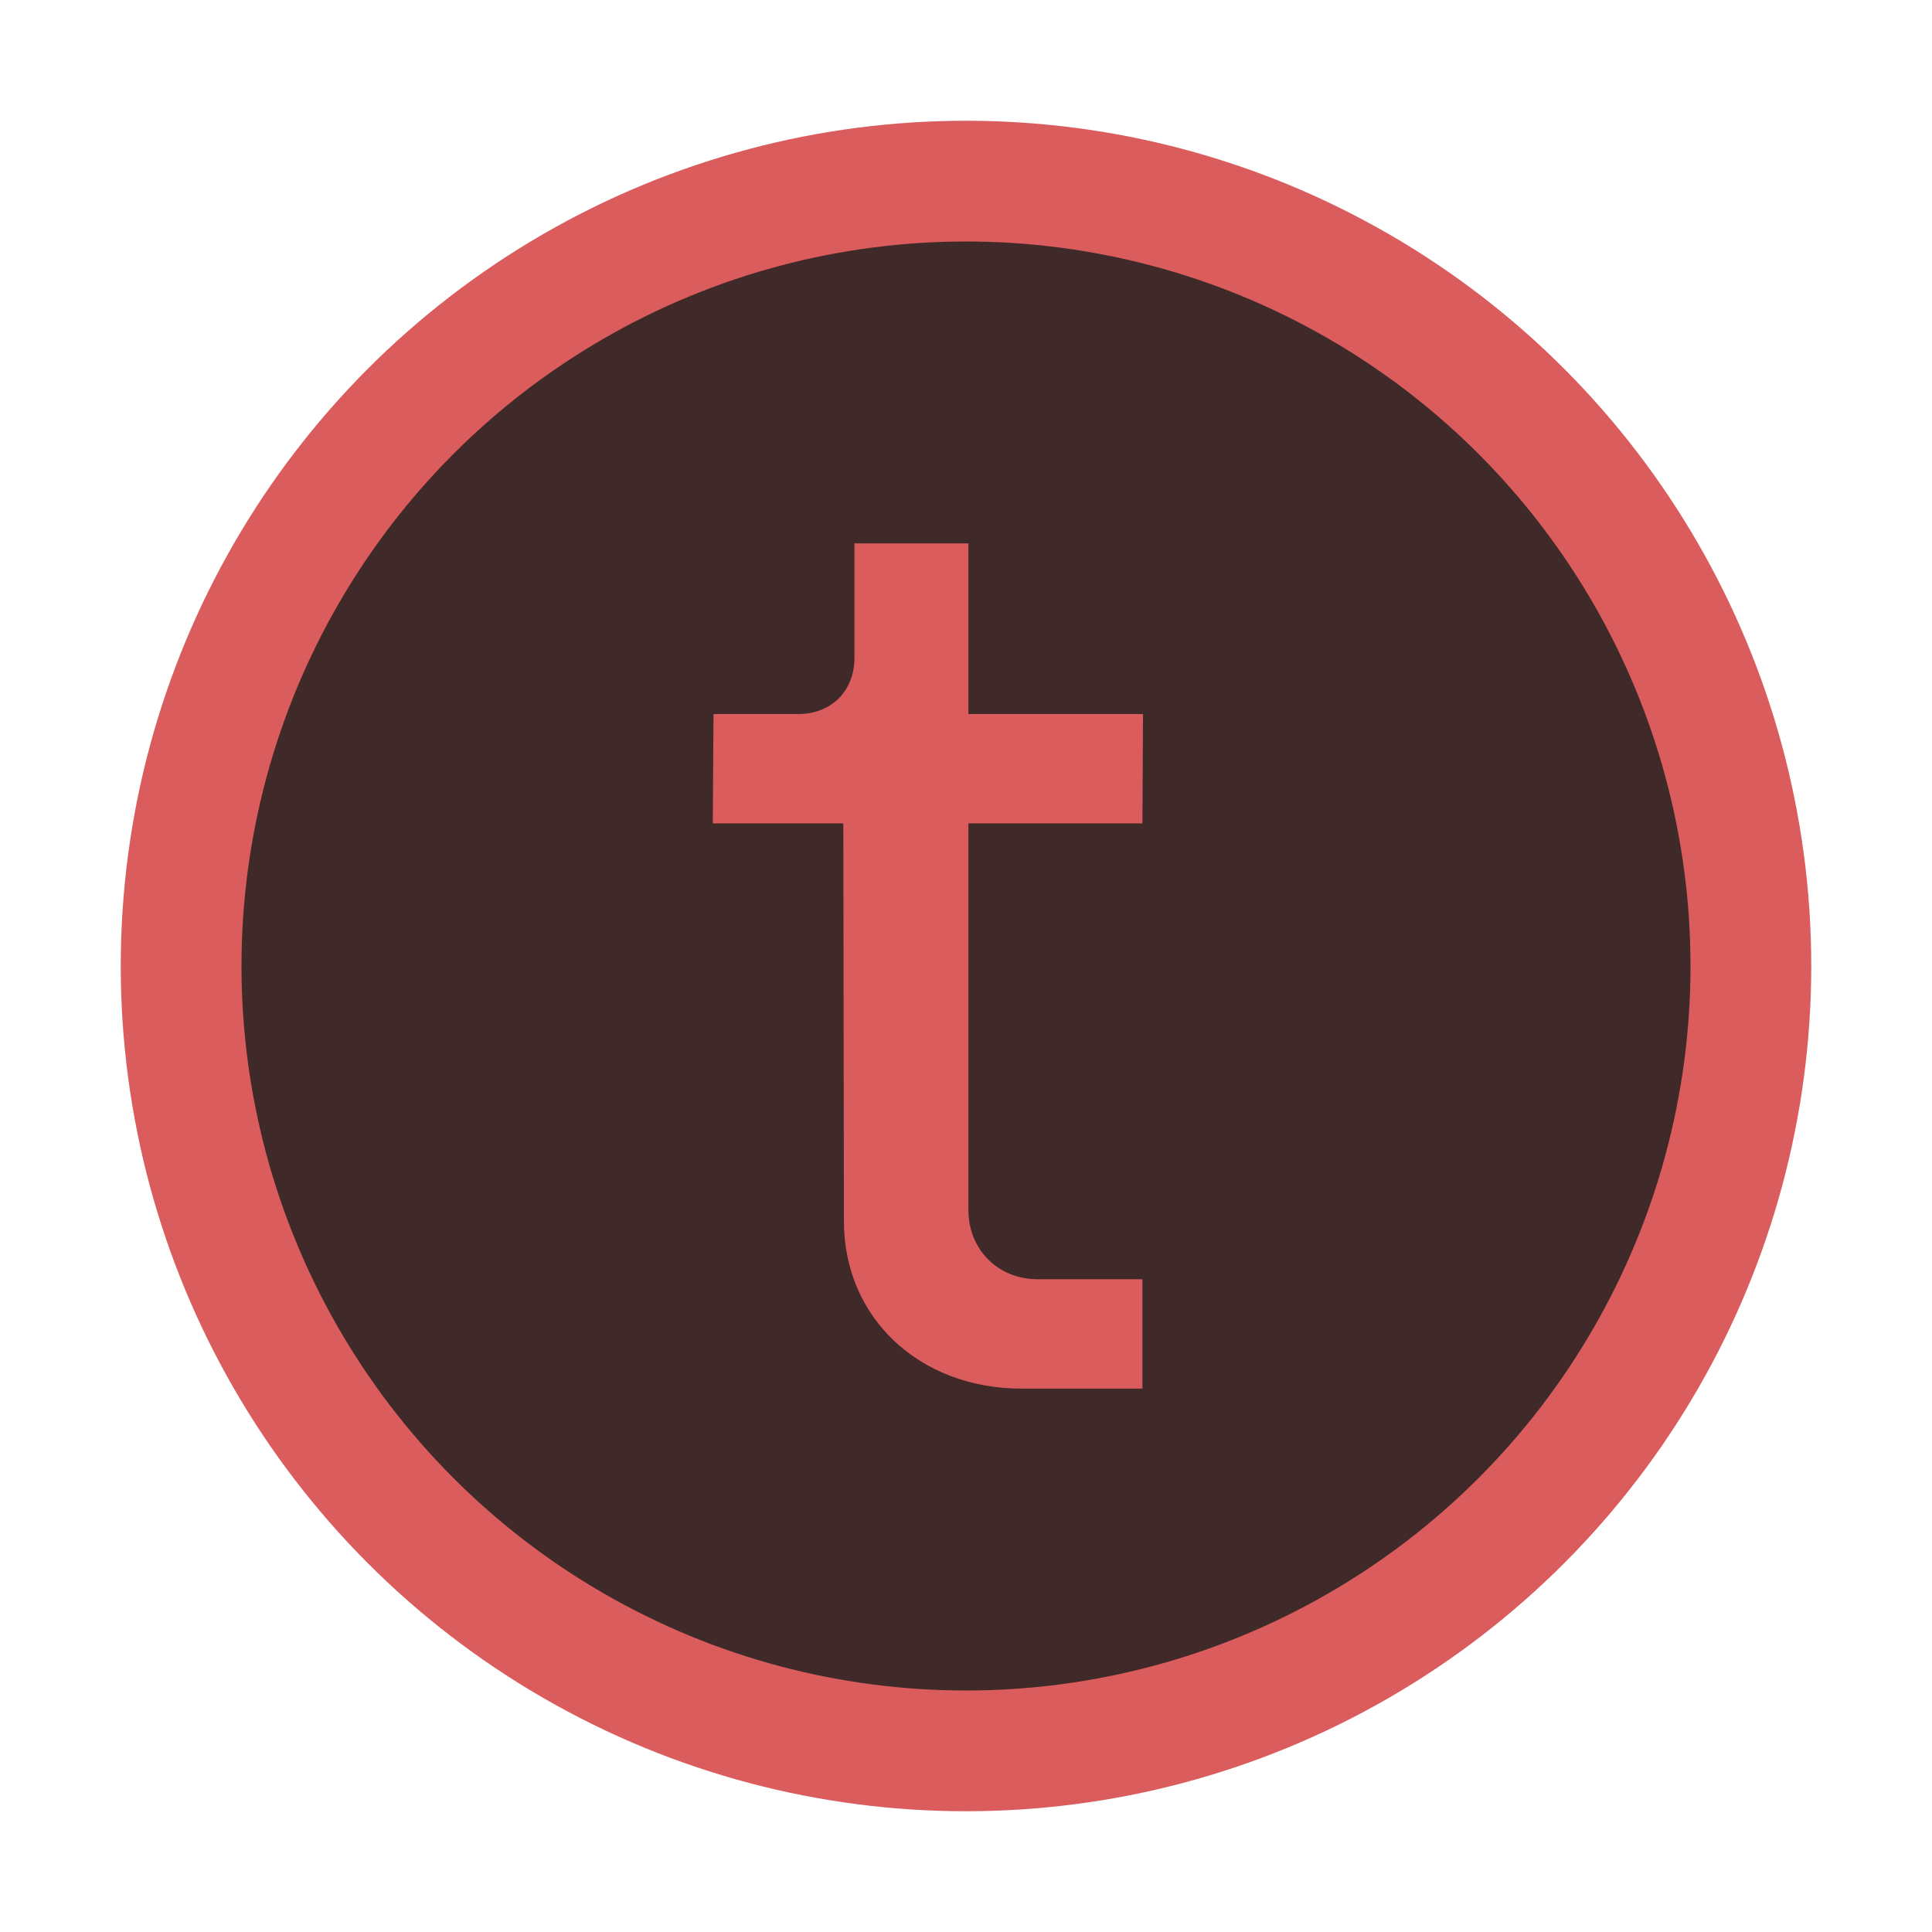 <svg width="16" height="16" viewBox="0 0 16 16" fill="none" xmlns="http://www.w3.org/2000/svg">
<circle cx="8" cy="8" r="6.5" fill="#402929" stroke="#DB5C5C"/>
<path d="M8.462 11.5H9.461V10.594H8.593C8.266 10.594 8.02 10.349 8.02 10.021V6.819H9.461L9.466 5.913H8.02V4.5H7.076V5.449C7.076 5.722 6.885 5.913 6.613 5.913H5.909L5.903 6.819H6.984L6.989 10.114C6.989 10.911 7.611 11.5 8.462 11.5Z" fill="#DB5C5C"/>
</svg>
